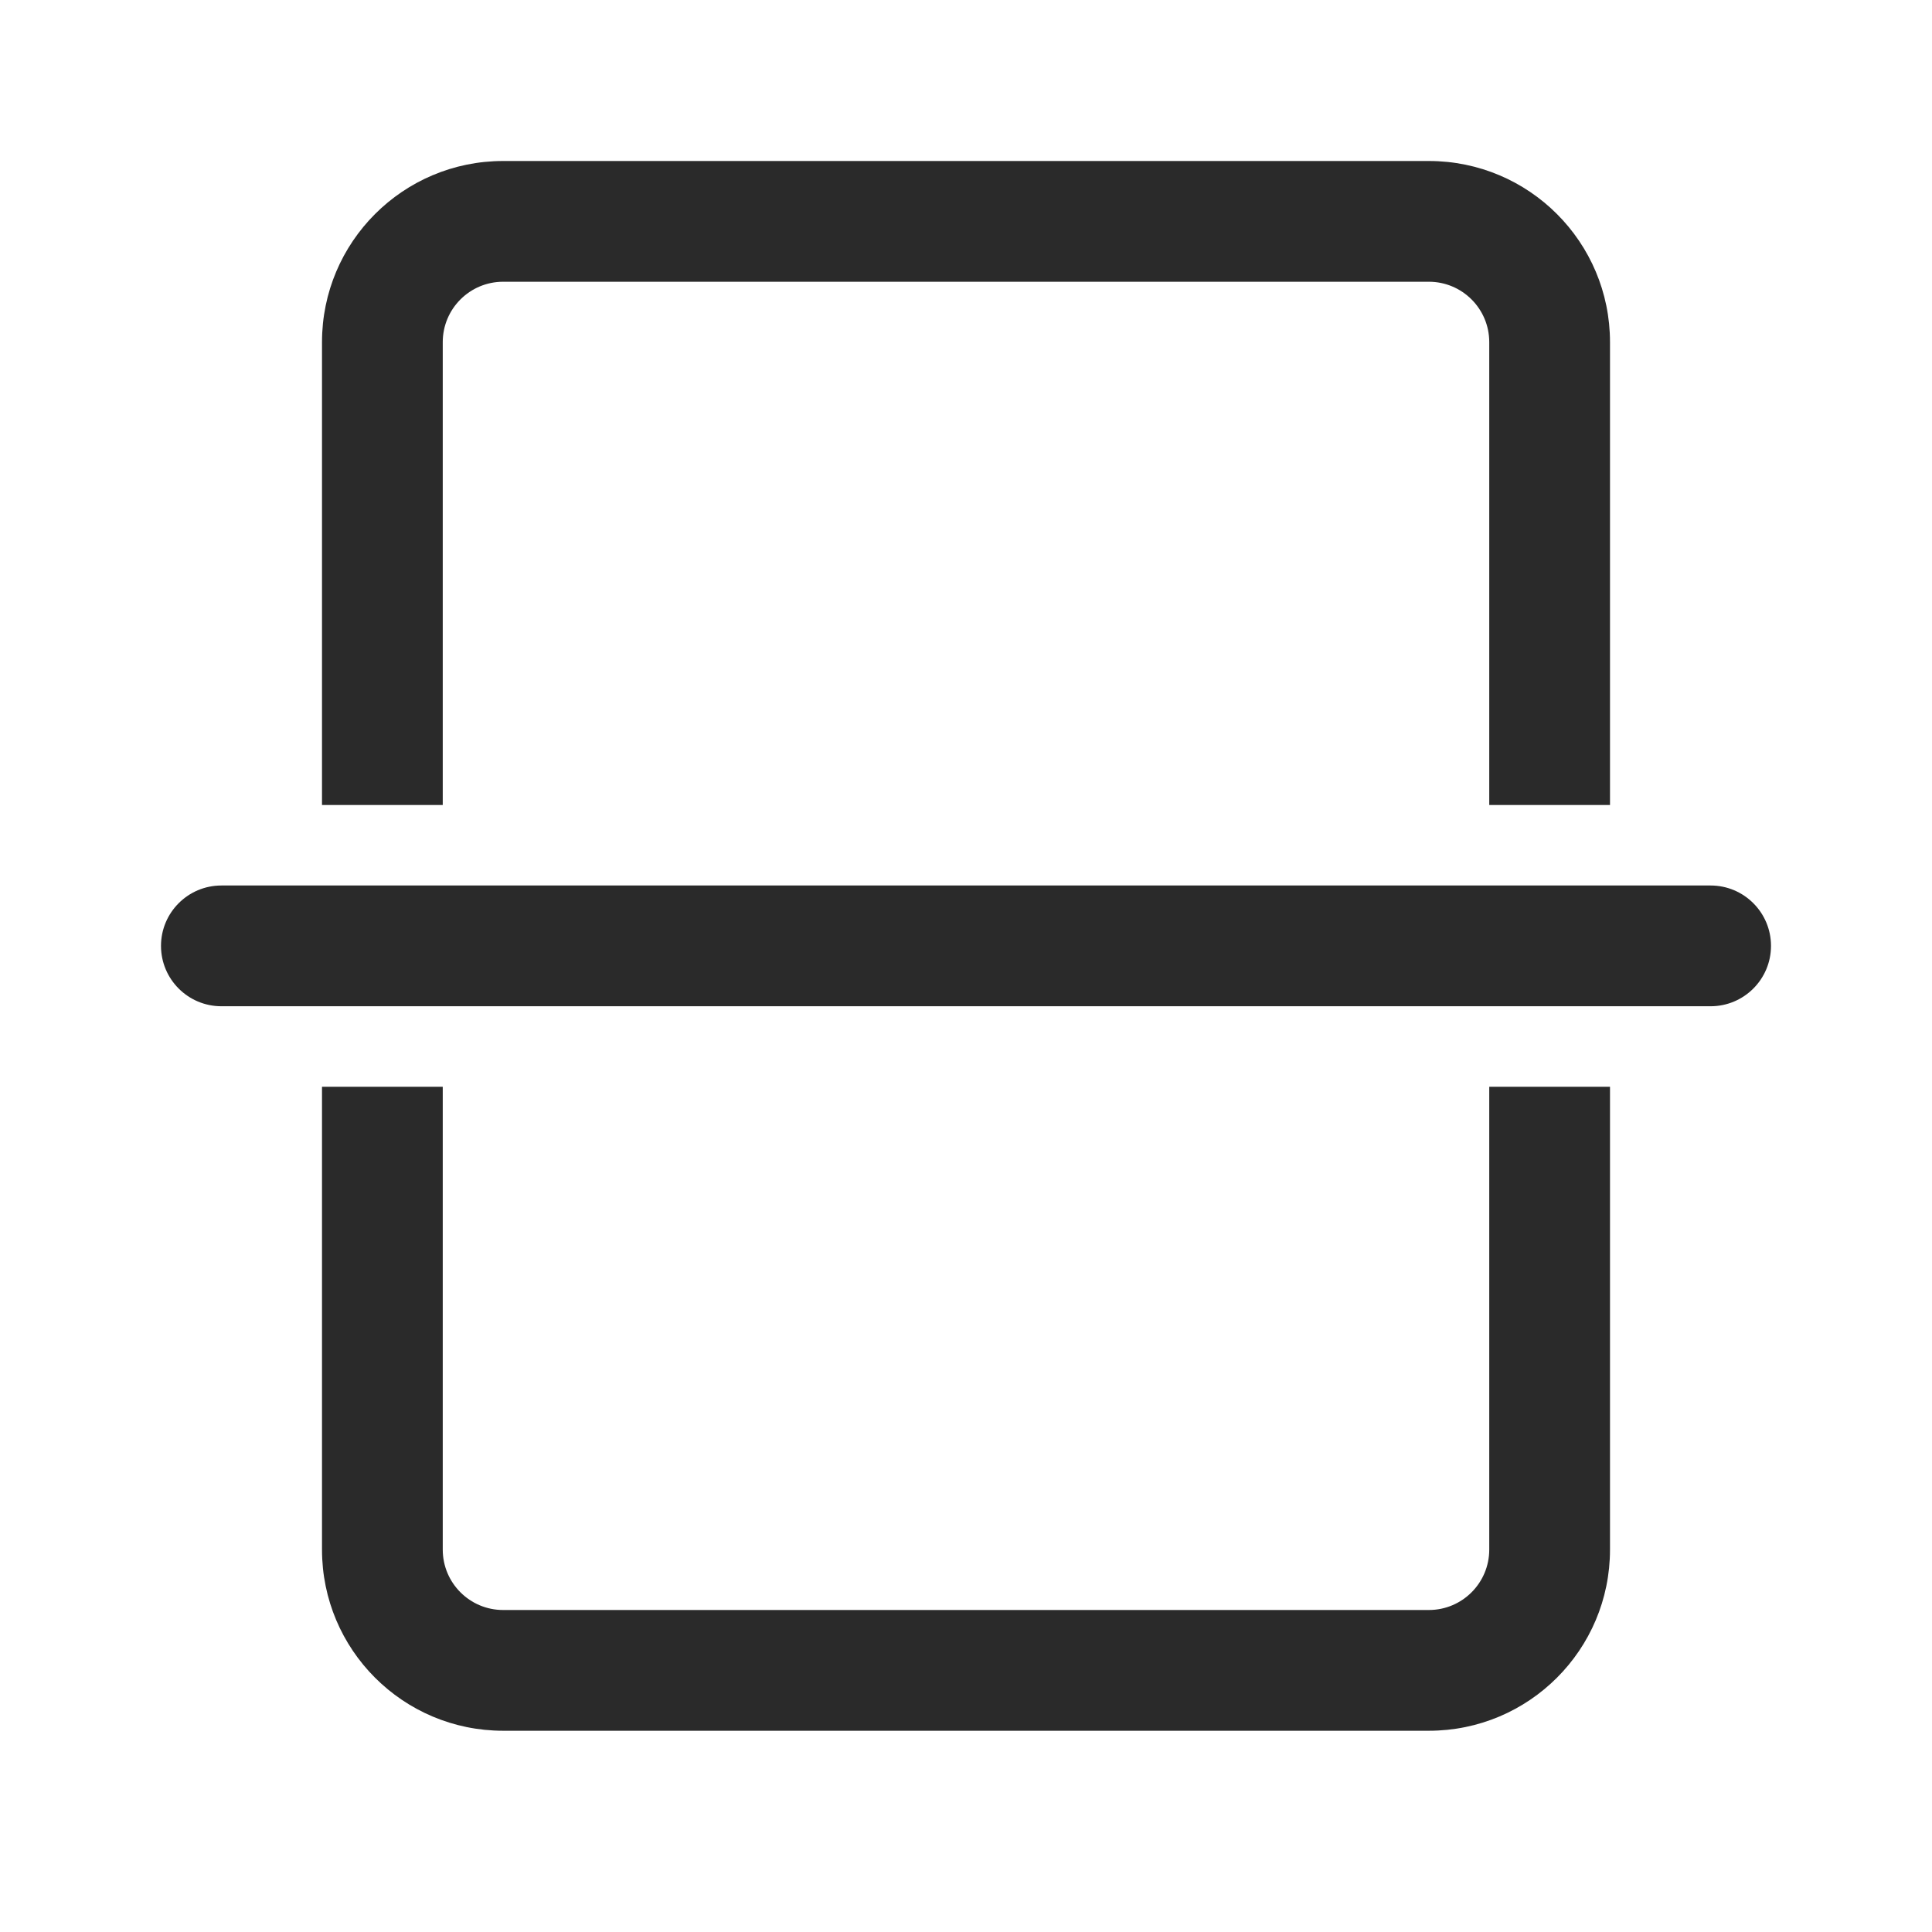 <svg width="24" height="24" viewBox="0 0 24 24" fill="none" xmlns="http://www.w3.org/2000/svg">
<path d="M21.25 12.5C21.664 12.5 22 12.164 22 11.75C22 11.336 21.664 11 21.25 11L2.75 11C2.336 11 2 11.336 2 11.75C2 12.164 2.336 12.5 2.75 12.5L21.25 12.5ZM20 4.25C20 3.007 18.993 2 17.75 2H6.25C5.007 2 4 3.007 4 4.25V10H5.5V4.25C5.5 3.836 5.836 3.5 6.25 3.5H17.75C18.164 3.5 18.5 3.836 18.5 4.25V10H20V4.25ZM5.5 19.25V13.5H4V19.25C4 20.493 5.007 21.5 6.25 21.5H17.75C18.993 21.5 20 20.493 20 19.25V13.5H18.5V19.25C18.5 19.664 18.164 20 17.75 20H6.25C5.836 20 5.5 19.664 5.5 19.25Z" fill="#2A2A2A"/>
</svg>
